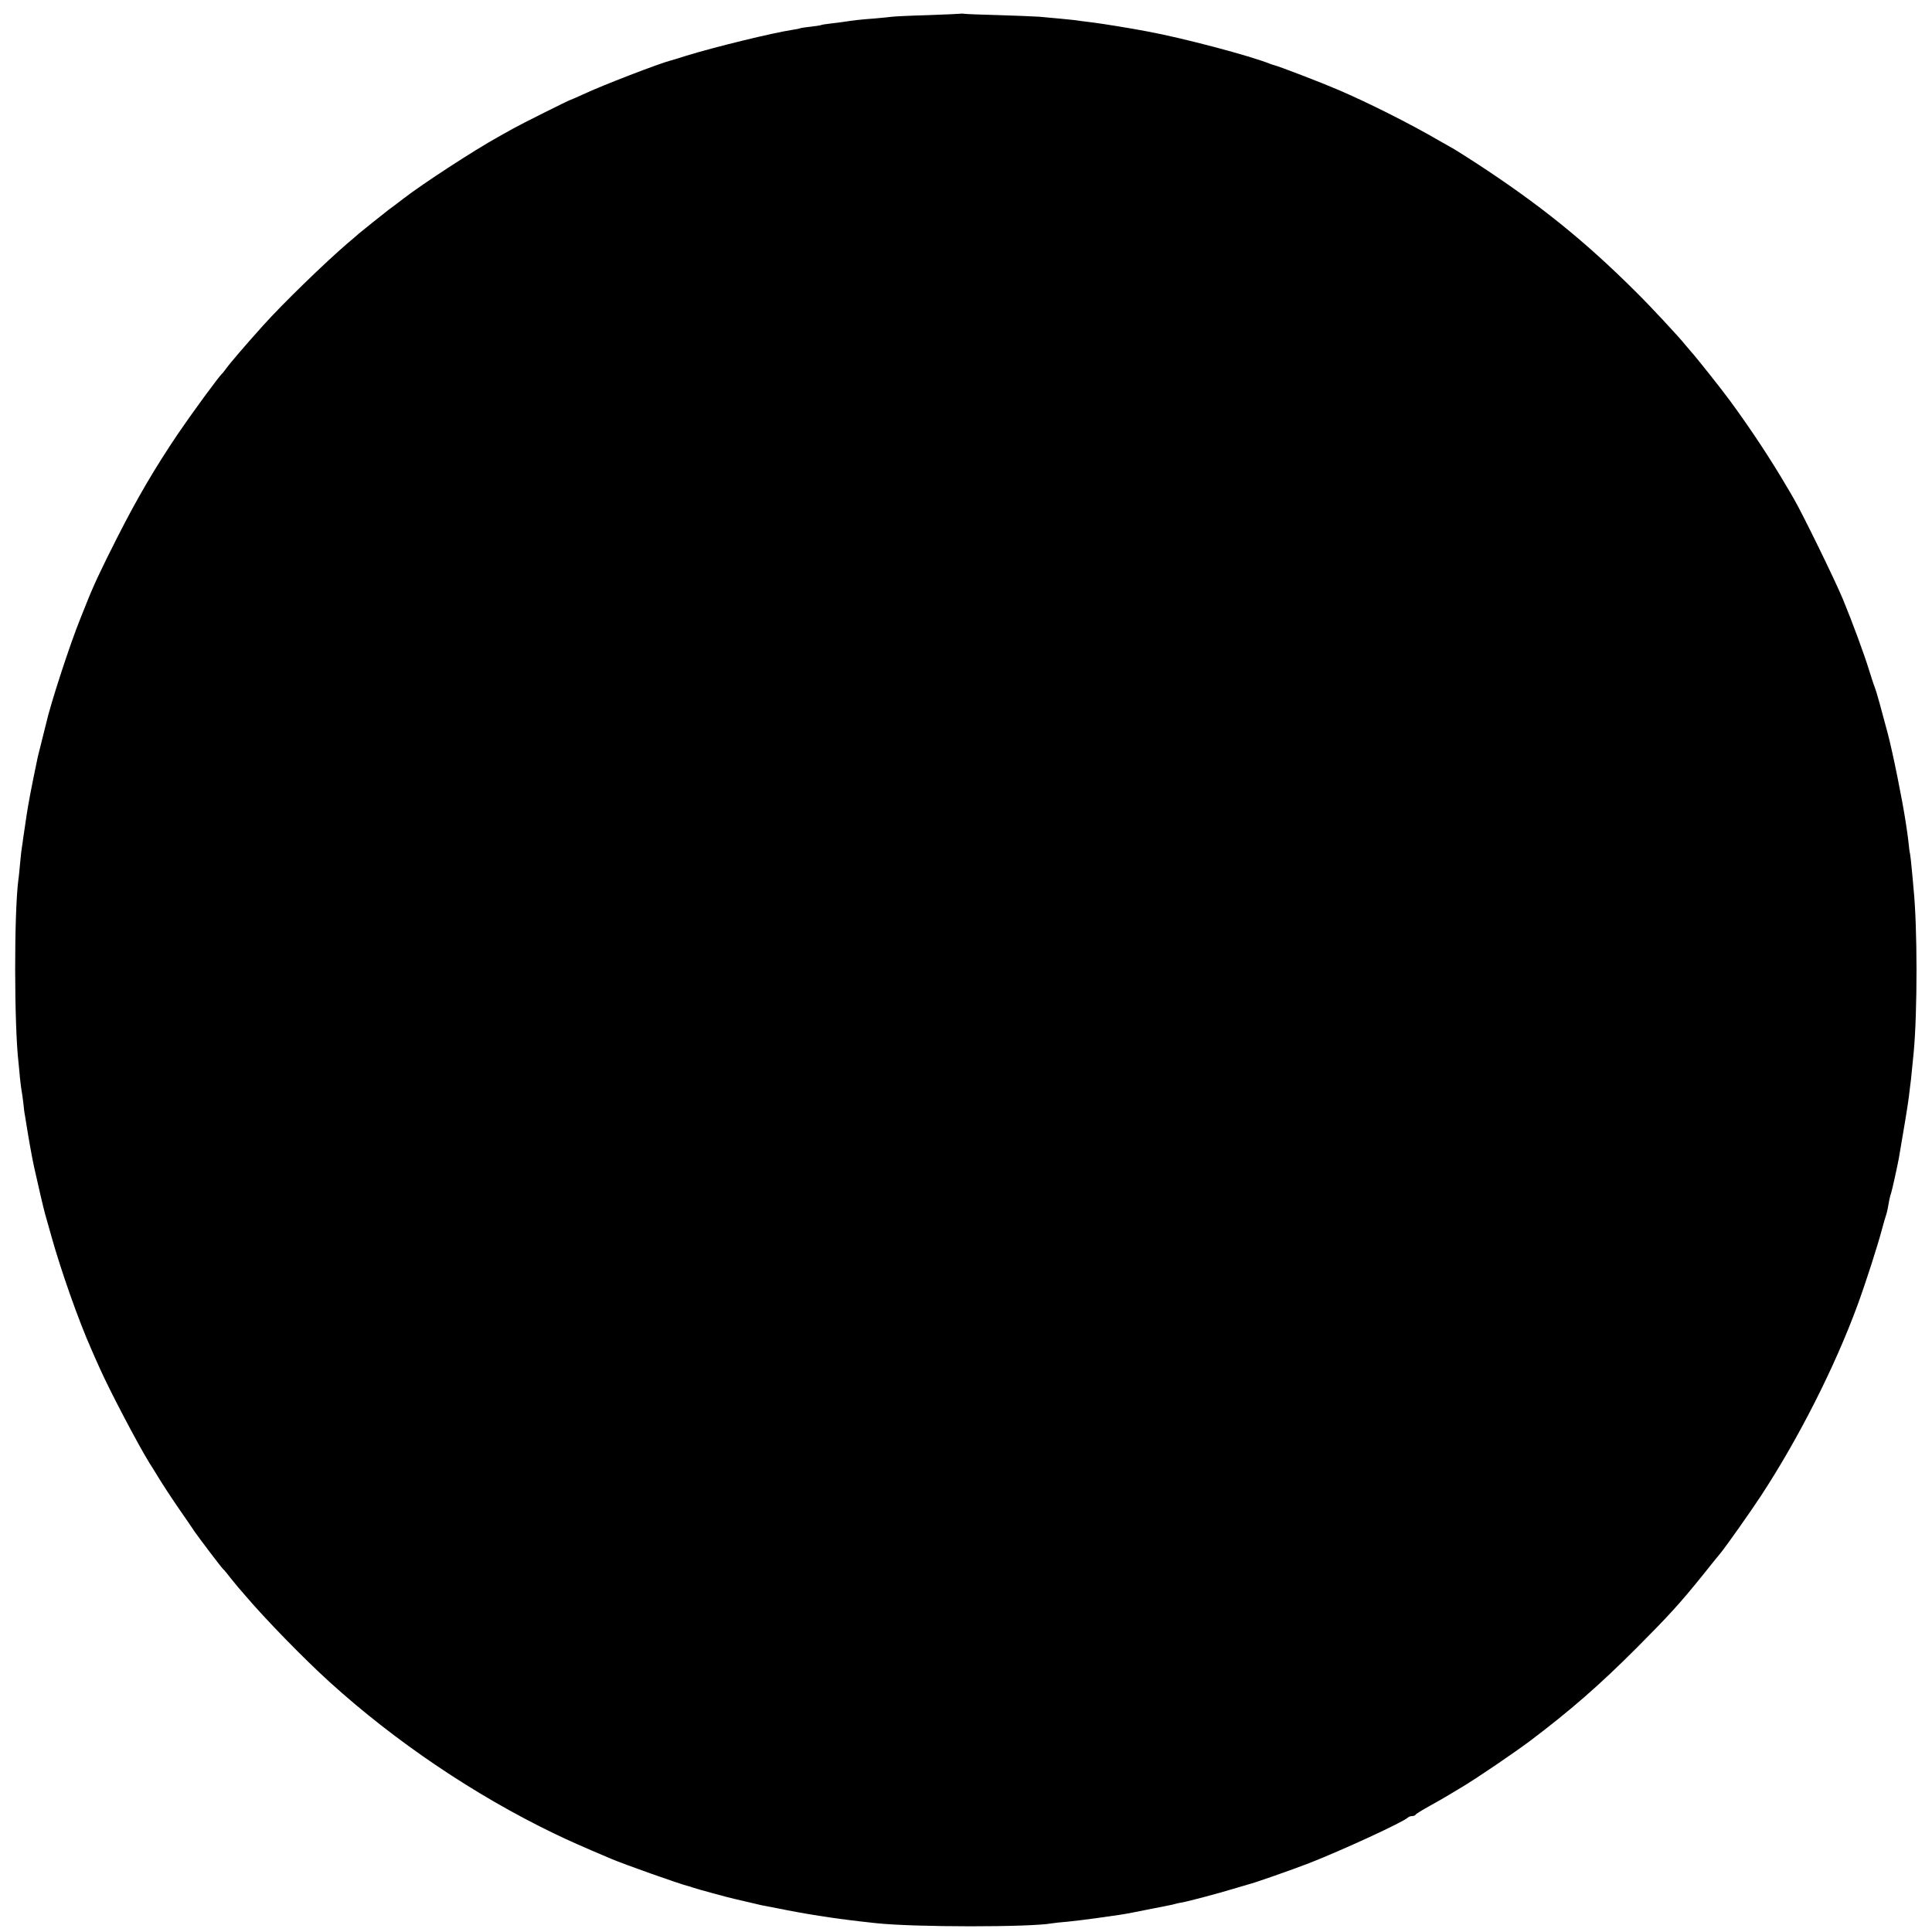 <?xml version="1.0" standalone="no"?>
<!DOCTYPE svg PUBLIC "-//W3C//DTD SVG 20010904//EN"
 "http://www.w3.org/TR/2001/REC-SVG-20010904/DTD/svg10.dtd">
<svg version="1.0" xmlns="http://www.w3.org/2000/svg"
 width="1200pt" height="1200pt" viewBox="0 0 1200 1200"
 preserveAspectRatio="xMidYMid meet">
<g transform="translate(0,1200) scale(0.1,-0.1)"
fill="#000000" stroke="none">
<path d="M5968 11915 c-2 -1 -93 -5 -203 -9 -110 -3 -211 -8 -225 -10 -14 -2
-63 -7 -110 -11 -84 -6 -125 -11 -185 -20 -16 -3 -55 -7 -85 -11 -30 -3 -58
-8 -61 -10 -3 -2 -33 -6 -65 -10 -32 -3 -62 -8 -65 -10 -4 -2 -24 -6 -45 -9
-125 -19 -482 -106 -664 -162 -47 -15 -89 -28 -95 -29 -70 -18 -424 -154 -543
-210 -41 -19 -76 -34 -78 -34 -6 0 -310 -152 -354 -177 -19 -11 -62 -35 -95
-53 -149 -83 -464 -287 -591 -385 -32 -25 -72 -55 -89 -67 -46 -36 -179 -142
-185 -148 -3 -3 -34 -30 -70 -60 -140 -120 -403 -375 -525 -511 -118 -131
-210 -239 -234 -273 -8 -12 -18 -23 -21 -26 -19 -16 -188 -247 -275 -375 -145
-215 -253 -400 -375 -640 -106 -209 -151 -305 -200 -430 -4 -11 -18 -45 -30
-75 -64 -157 -187 -533 -215 -660 -2 -8 -13 -53 -25 -100 -12 -47 -23 -92 -25
-100 -41 -195 -59 -292 -70 -365 -3 -23 -7 -50 -9 -61 -2 -12 -7 -45 -11 -74
-4 -29 -8 -61 -10 -70 -2 -9 -6 -50 -10 -91 -4 -41 -8 -87 -11 -104 -27 -210
-26 -904 1 -1135 1 -14 6 -56 9 -95 4 -38 9 -77 11 -85 2 -8 6 -40 10 -71 3
-31 7 -66 10 -77 2 -11 6 -36 9 -56 15 -95 37 -216 47 -261 28 -127 60 -263
69 -295 5 -19 24 -84 41 -145 58 -207 167 -517 244 -690 14 -33 38 -87 53
-120 62 -140 241 -481 312 -595 6 -8 29 -46 53 -85 23 -38 80 -126 127 -194
47 -68 92 -133 100 -146 27 -39 164 -220 175 -230 6 -5 29 -32 50 -60 22 -27
42 -52 45 -55 3 -3 20 -23 39 -45 128 -151 370 -399 529 -543 409 -371 902
-703 1393 -940 107 -51 163 -76 354 -157 79 -34 435 -160 480 -170 5 -1 17 -4
25 -8 22 -8 230 -65 260 -71 14 -3 52 -12 86 -20 34 -8 72 -17 85 -20 13 -2
58 -11 99 -19 165 -34 344 -62 520 -82 30 -3 71 -8 90 -10 236 -26 963 -26
1096 -1 12 2 54 7 95 10 41 4 121 14 179 22 58 8 121 17 140 20 48 7 73 12
313 60 10 2 26 5 35 8 9 3 28 7 42 9 40 7 228 57 320 85 47 14 90 27 95 28 26
5 272 91 375 131 205 80 587 256 615 284 5 5 17 9 26 9 10 0 19 4 21 8 2 5 41
29 88 55 47 26 101 57 122 70 20 12 58 35 85 51 91 55 318 209 418 284 249
188 429 345 660 576 202 203 268 275 414 456 55 69 104 130 109 135 37 46 187
258 249 353 235 358 461 805 601 1187 52 142 125 370 150 465 11 41 23 82 26
90 3 8 8 27 11 43 3 15 7 39 10 55 3 15 8 33 11 41 6 17 40 172 48 216 29 167
56 331 62 380 4 33 8 67 9 75 2 8 6 49 10 90 4 41 9 91 11 110 24 254 24 784
-1 1025 -1 17 -6 66 -10 110 -4 44 -9 89 -11 100 -3 11 -7 40 -9 65 -3 25 -7
60 -10 78 -3 17 -7 44 -9 60 -21 137 -79 426 -111 547 -42 158 -68 253 -80
285 -8 19 -23 67 -35 105 -30 99 -104 299 -162 440 -49 119 -254 538 -305 625
-14 25 -33 57 -42 72 -100 171 -225 361 -355 538 -50 69 -214 275 -241 304 -5
6 -23 27 -39 46 -40 50 -218 241 -302 324 -322 321 -603 547 -997 804 -62 40
-122 78 -134 85 -12 7 -52 30 -90 51 -187 109 -448 240 -638 321 -95 41 -361
143 -390 150 -5 1 -17 5 -25 8 -124 50 -542 161 -765 202 -99 19 -266 46 -335
55 -47 6 -98 12 -115 15 -32 4 -121 12 -220 21 -33 2 -145 7 -250 10 -104 3
-200 6 -212 8 -13 2 -24 2 -25 1z"/>
</g>
</svg>
